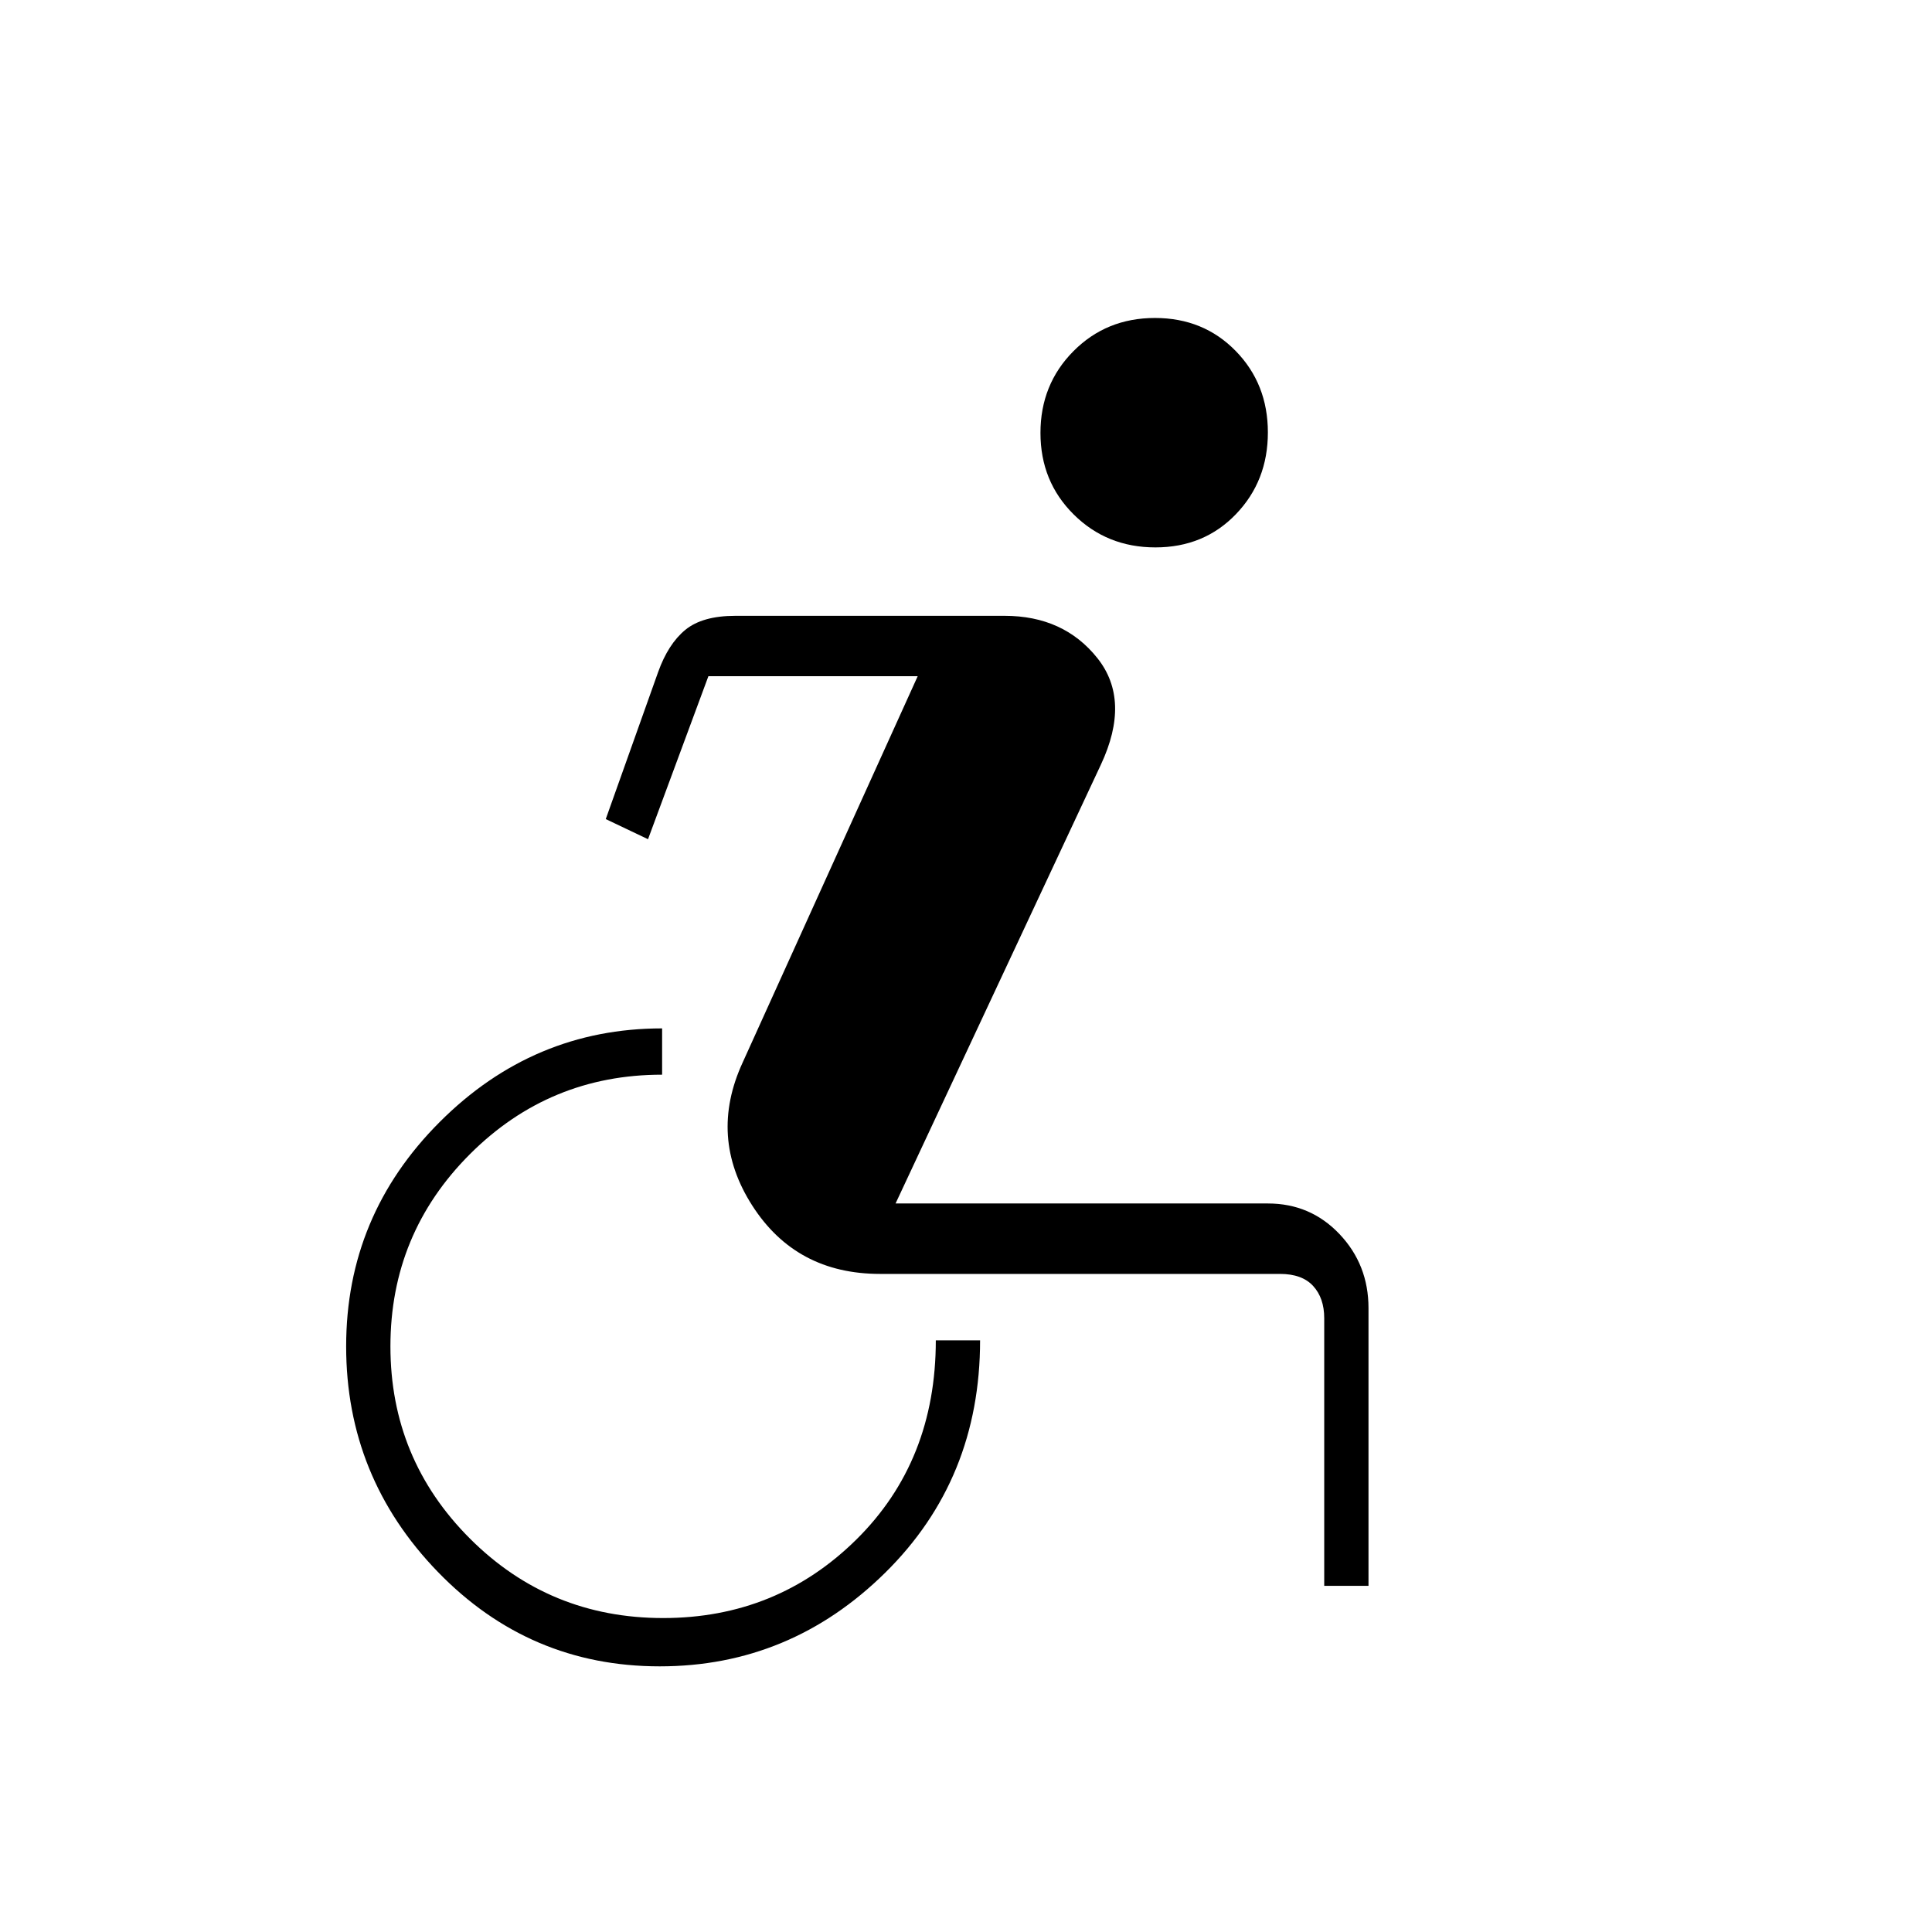 <svg xmlns="http://www.w3.org/2000/svg" width="48" height="48" viewBox="0 -960 960 960"><path d="M327.83-132Q263-132 217.5-179T172-291q0-65 46.5-111.5T329-449v23q-56 0-95.5 39.5T194-291q0 56 39.5 95.5t96 39.5q56.5 0 96-39t39.5-99h22q0 69-47.17 115.5-47.18 46.5-112 46.5ZM658-172v-133q0-10-5.5-16t-16.5-6H437.29q-41.75 0-63.52-34Q352-395 369-432l87-192H352l-30 81-21-10 26-73q5-14 13.5-21t24.9-7h133.77q29.36 0 46.1 21Q562-612 547-580L445-362h185q21.17 0 35.59 15.21Q680-331.59 680-310v138h-22Zm-83.88-516q-24.12 0-40.62-16.38-16.5-16.37-16.5-40.5 0-24.12 16.38-40.62 16.37-16.5 40.5-16.5Q598-802 614-785.62q16 16.37 16 40.5 0 24.12-15.88 40.62-15.87 16.5-40 16.5Z"/></svg>